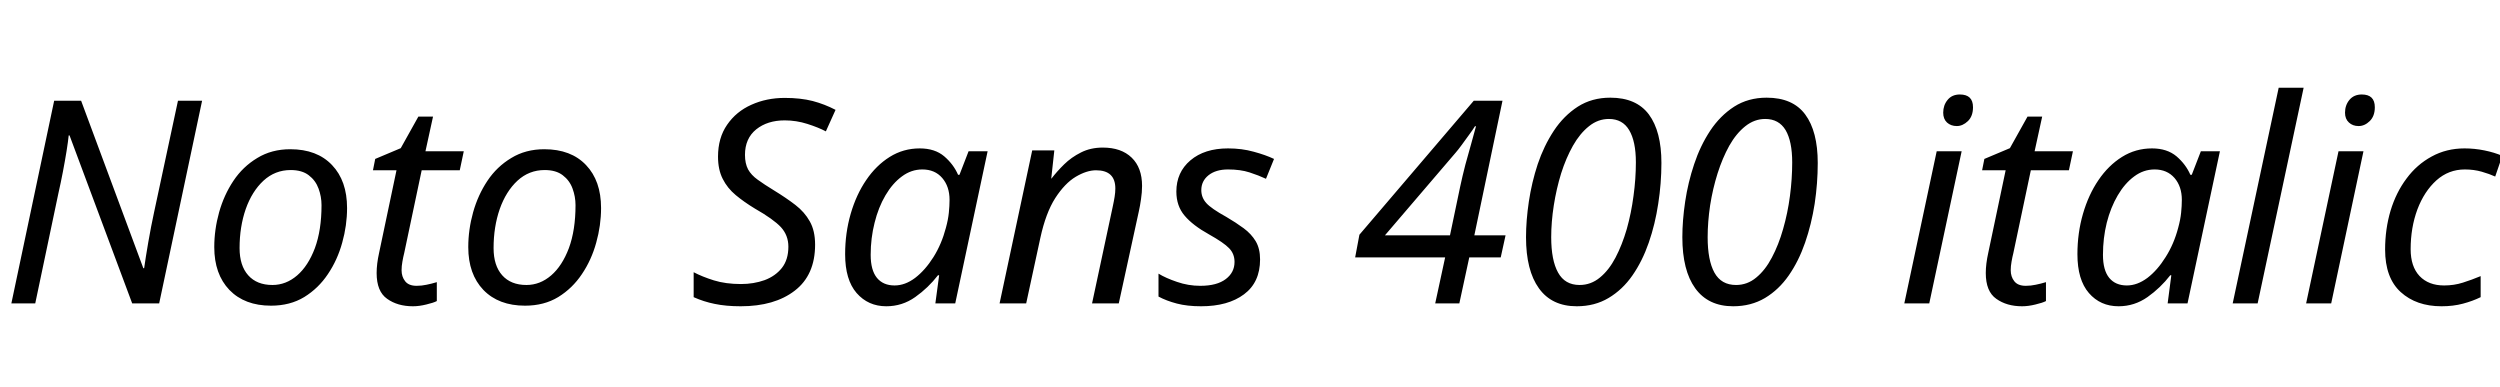 <svg xmlns="http://www.w3.org/2000/svg" xmlns:xlink="http://www.w3.org/1999/xlink" width="211.416" height="32.688"><path fill="black" d="M2.98 25.66L0.96 25.66L4.58 8.52L6.86 8.52L12.12 22.68L12.19 22.68Q12.31 21.82 12.54 20.48Q12.77 19.15 13.03 17.95L13.03 17.95L15.05 8.52L17.09 8.52L13.46 25.66L11.18 25.66L5.88 11.45L5.81 11.45Q5.76 11.95 5.63 12.77Q5.50 13.58 5.32 14.52Q5.14 15.46 4.94 16.34L4.94 16.34L2.98 25.66ZM22.92 25.85L22.92 25.85Q20.69 25.85 19.40 24.52Q18.12 23.18 18.12 20.90L18.12 20.90Q18.12 19.42 18.53 17.95Q18.94 16.49 19.74 15.29Q20.54 14.09 21.76 13.36Q22.97 12.62 24.55 12.62L24.55 12.62Q26.81 12.62 28.08 13.96Q29.35 15.29 29.35 17.59L29.35 17.59Q29.35 19.06 28.94 20.52Q28.54 21.98 27.73 23.18Q26.93 24.38 25.73 25.12Q24.53 25.85 22.92 25.85ZM23.04 24.10L23.04 24.10Q24.19 24.10 25.13 23.29Q26.06 22.49 26.63 20.98Q27.19 19.46 27.19 17.35L27.19 17.35Q27.19 16.63 26.94 15.95Q26.69 15.26 26.11 14.82Q25.54 14.38 24.58 14.38L24.58 14.38Q23.26 14.38 22.28 15.28Q21.31 16.18 20.78 17.68Q20.26 19.18 20.26 20.98L20.26 20.98Q20.26 22.46 20.99 23.28Q21.72 24.10 23.04 24.10ZM34.92 25.90L34.92 25.90Q33.62 25.90 32.74 25.27Q31.85 24.65 31.85 23.09L31.85 23.09Q31.85 22.32 32.06 21.38L32.06 21.38L33.53 14.40L31.54 14.40L31.73 13.44L33.89 12.53L35.38 9.86L36.62 9.86L35.98 12.79L39.22 12.79L38.88 14.40L35.66 14.40L34.18 21.41Q34.10 21.72 34.03 22.12Q33.96 22.51 33.96 22.85L33.96 22.85Q33.96 23.40 34.26 23.78Q34.56 24.17 35.23 24.17L35.23 24.17Q35.66 24.17 36.07 24.08Q36.48 24 36.94 23.86L36.94 23.86L36.94 25.46Q36.65 25.61 36.05 25.75Q35.45 25.90 34.92 25.90ZM44.40 25.85L44.40 25.85Q42.17 25.85 40.88 24.52Q39.60 23.18 39.60 20.90L39.60 20.90Q39.60 19.42 40.01 17.95Q40.42 16.49 41.22 15.29Q42.02 14.09 43.24 13.36Q44.45 12.62 46.03 12.62L46.03 12.62Q48.29 12.62 49.56 13.96Q50.83 15.29 50.83 17.59L50.83 17.59Q50.83 19.06 50.42 20.52Q50.02 21.98 49.21 23.18Q48.41 24.38 47.21 25.12Q46.01 25.85 44.40 25.85ZM44.52 24.10L44.52 24.10Q45.67 24.10 46.61 23.29Q47.54 22.49 48.11 20.98Q48.67 19.46 48.67 17.35L48.67 17.35Q48.67 16.63 48.42 15.95Q48.17 15.26 47.59 14.82Q47.02 14.38 46.06 14.38L46.06 14.38Q44.74 14.38 43.76 15.28Q42.79 16.18 42.26 17.68Q41.74 19.18 41.74 20.98L41.74 20.98Q41.74 22.46 42.47 23.28Q43.20 24.10 44.52 24.10ZM62.64 25.90L62.64 25.90Q61.39 25.90 60.44 25.70Q59.50 25.51 58.66 25.13L58.66 25.13L58.66 23.02Q59.38 23.40 60.37 23.71Q61.37 24.02 62.66 24.02L62.66 24.02Q63.74 24.02 64.66 23.69Q65.57 23.35 66.12 22.66Q66.67 21.96 66.67 20.86L66.67 20.86Q66.67 19.90 66.04 19.21Q65.40 18.53 63.84 17.64L63.84 17.64Q62.93 17.09 62.22 16.50Q61.51 15.91 61.12 15.13Q60.72 14.35 60.72 13.25L60.72 13.25Q60.72 11.66 61.49 10.55Q62.26 9.43 63.54 8.86Q64.82 8.28 66.36 8.28L66.36 8.28Q67.70 8.28 68.72 8.54Q69.74 8.81 70.66 9.29L70.66 9.29L69.84 11.11Q69.22 10.78 68.28 10.48Q67.34 10.18 66.36 10.18L66.36 10.18Q64.90 10.18 63.95 10.94Q63 11.71 63 13.10L63 13.10Q63 13.82 63.26 14.32Q63.53 14.81 64.08 15.20Q64.63 15.60 65.45 16.10L65.45 16.10Q66.48 16.73 67.26 17.33Q68.04 17.93 68.48 18.72Q68.93 19.51 68.93 20.69L68.93 20.69Q68.93 23.26 67.21 24.58Q65.50 25.90 62.64 25.90ZM74.95 25.90L74.95 25.90Q73.42 25.90 72.44 24.78Q71.47 23.66 71.47 21.50L71.47 21.50Q71.47 19.70 71.94 18.08Q72.41 16.46 73.25 15.23Q74.09 13.99 75.24 13.27Q76.39 12.55 77.78 12.55L77.78 12.55Q79.06 12.55 79.85 13.22Q80.64 13.90 81.02 14.78L81.02 14.78L81.14 14.78L81.91 12.79L83.52 12.79L80.78 25.66L79.10 25.66L79.42 23.28L79.32 23.28Q78.50 24.34 77.40 25.12Q76.30 25.90 74.95 25.90ZM75.65 24.14L75.65 24.14Q76.54 24.14 77.39 23.50Q78.24 22.85 78.94 21.74Q79.63 20.64 79.99 19.27L79.99 19.27Q80.18 18.58 80.24 17.99Q80.30 17.40 80.30 16.90L80.30 16.90Q80.30 15.77 79.68 15.05Q79.06 14.33 78 14.33L78 14.33Q77.06 14.33 76.27 14.92Q75.48 15.50 74.88 16.52Q74.28 17.54 73.96 18.84Q73.63 20.14 73.63 21.55L73.63 21.55Q73.63 22.85 74.16 23.50Q74.69 24.14 75.65 24.14ZM86.78 25.66L84.53 25.66L87.29 12.72L89.16 12.72L88.90 15.10L88.92 15.10Q89.38 14.50 89.99 13.90Q90.60 13.30 91.42 12.89Q92.23 12.48 93.26 12.48L93.26 12.48Q94.82 12.48 95.70 13.33Q96.58 14.18 96.58 15.72L96.58 15.72Q96.58 16.27 96.49 16.85Q96.41 17.42 96.31 17.86L96.31 17.86L94.61 25.66L92.35 25.66L94.08 17.57Q94.20 17.02 94.26 16.64Q94.32 16.27 94.32 15.94L94.32 15.94Q94.32 14.40 92.69 14.40L92.69 14.40Q91.90 14.40 90.97 14.95Q90.05 15.50 89.24 16.75Q88.44 18 87.98 20.11L87.98 20.11L86.78 25.66ZM101.57 25.90L101.57 25.90Q100.39 25.90 99.52 25.67Q98.64 25.44 97.97 25.08L97.97 25.08L97.97 23.14Q98.59 23.52 99.54 23.84Q100.49 24.17 101.50 24.17L101.50 24.17Q102.91 24.17 103.66 23.60Q104.40 23.04 104.40 22.15L104.40 22.15Q104.40 21.46 103.94 20.99Q103.49 20.52 102.24 19.82L102.24 19.82Q100.87 19.06 100.18 18.24Q99.48 17.42 99.48 16.20L99.48 16.20Q99.48 14.57 100.67 13.56Q101.86 12.55 103.85 12.55L103.85 12.55Q105.02 12.55 106.02 12.83Q107.02 13.10 107.74 13.44L107.74 13.44L107.06 15.12Q106.44 14.83 105.67 14.58Q104.90 14.33 103.85 14.33L103.85 14.33Q102.82 14.33 102.20 14.82Q101.59 15.31 101.59 16.08L101.59 16.08Q101.59 16.70 102.01 17.17Q102.43 17.64 103.70 18.34L103.70 18.34Q104.52 18.82 105.17 19.30Q105.82 19.78 106.19 20.40Q106.56 21.02 106.56 21.94L106.56 21.94Q106.56 23.88 105.20 24.89Q103.85 25.90 101.57 25.90ZM123.41 25.66L121.37 25.66L122.21 21.77L114.60 21.77L114.96 19.85L124.63 8.52L127.06 8.52L124.68 19.90L127.32 19.90L126.91 21.77L124.25 21.77L123.41 25.66ZM123.10 12.91L117.12 19.90L122.62 19.90L123.48 15.79Q123.67 14.90 123.92 13.93Q124.18 12.96 124.43 12.10Q124.68 11.23 124.82 10.68L124.82 10.68L124.73 10.68Q124.54 10.99 124.22 11.42Q123.91 11.86 123.61 12.26Q123.31 12.67 123.10 12.91L123.10 12.91ZM133.34 25.90L133.34 25.90Q131.23 25.90 130.14 24.38Q129.05 22.87 129.05 20.06L129.05 20.06Q129.05 18.65 129.29 17.04Q129.53 15.43 130.04 13.88Q130.56 12.34 131.40 11.06Q132.24 9.79 133.43 9.02Q134.62 8.26 136.18 8.26L136.18 8.26Q138.38 8.26 139.44 9.68Q140.50 11.11 140.50 13.78L140.50 13.78Q140.50 15.50 140.23 17.23Q139.97 18.96 139.43 20.52Q138.89 22.08 138.05 23.29Q137.21 24.50 136.03 25.20Q134.86 25.90 133.34 25.90ZM133.58 24.10L133.58 24.10Q134.54 24.10 135.30 23.47Q136.06 22.85 136.62 21.78Q137.18 20.71 137.57 19.37Q137.95 18.02 138.14 16.57Q138.34 15.12 138.34 13.73L138.34 13.73Q138.34 11.95 137.77 11.00Q137.21 10.06 136.06 10.06L136.06 10.06Q135.14 10.06 134.38 10.67Q133.61 11.28 133.02 12.32Q132.43 13.37 132.02 14.66Q131.62 15.96 131.40 17.36Q131.18 18.77 131.18 20.06L131.18 20.06Q131.18 22.01 131.76 23.05Q132.34 24.10 133.58 24.10ZM146.57 25.90L146.57 25.90Q144.46 25.90 143.36 24.38Q142.27 22.87 142.27 20.06L142.27 20.06Q142.27 18.65 142.51 17.04Q142.75 15.43 143.27 13.88Q143.78 12.34 144.62 11.06Q145.46 9.79 146.65 9.02Q147.84 8.26 149.40 8.26L149.40 8.26Q151.61 8.26 152.66 9.68Q153.72 11.11 153.72 13.78L153.72 13.78Q153.72 15.50 153.46 17.23Q153.19 18.96 152.65 20.52Q152.11 22.08 151.27 23.29Q150.43 24.50 149.26 25.20Q148.08 25.90 146.57 25.90ZM146.81 24.10L146.81 24.10Q147.77 24.10 148.52 23.47Q149.28 22.85 149.84 21.78Q150.41 20.71 150.79 19.37Q151.18 18.02 151.37 16.57Q151.56 15.12 151.56 13.73L151.56 13.73Q151.56 11.95 151.00 11.00Q150.43 10.06 149.28 10.06L149.28 10.06Q148.37 10.06 147.60 10.67Q146.83 11.28 146.24 12.32Q145.66 13.37 145.25 14.66Q144.84 15.96 144.62 17.36Q144.41 18.77 144.41 20.06L144.41 20.06Q144.41 22.01 144.98 23.05Q145.56 24.10 146.81 24.10ZM165.48 10.66L165.48 10.66Q164.98 10.66 164.65 10.36Q164.33 10.06 164.33 9.53L164.33 9.53Q164.33 8.90 164.70 8.45Q165.07 7.99 165.74 7.99L165.74 7.99Q166.85 7.99 166.85 9.07L166.85 9.07Q166.85 9.82 166.42 10.24Q165.98 10.66 165.48 10.66ZM163.15 25.66L161.04 25.66L163.78 12.79L165.89 12.79L163.15 25.66ZM171 25.90L171 25.90Q169.70 25.90 168.82 25.27Q167.93 24.65 167.93 23.09L167.93 23.09Q167.93 22.32 168.14 21.38L168.14 21.38L169.61 14.40L167.62 14.40L167.81 13.44L169.97 12.53L171.46 9.86L172.70 9.86L172.06 12.79L175.30 12.79L174.96 14.40L171.74 14.40L170.26 21.41Q170.18 21.72 170.11 22.12Q170.04 22.51 170.04 22.85L170.04 22.85Q170.04 23.40 170.34 23.78Q170.64 24.17 171.31 24.17L171.31 24.17Q171.74 24.17 172.15 24.08Q172.56 24 173.02 23.86L173.02 23.86L173.02 25.46Q172.73 25.61 172.13 25.75Q171.53 25.90 171 25.90ZM179.16 25.90L179.16 25.90Q177.62 25.90 176.65 24.78Q175.68 23.66 175.68 21.50L175.68 21.50Q175.68 19.70 176.15 18.08Q176.62 16.46 177.46 15.23Q178.30 13.99 179.45 13.27Q180.60 12.55 181.99 12.55L181.99 12.55Q183.26 12.55 184.06 13.22Q184.85 13.90 185.23 14.78L185.23 14.78L185.35 14.78L186.12 12.79L187.73 12.79L184.99 25.66L183.31 25.66L183.62 23.28L183.53 23.28Q182.71 24.34 181.61 25.12Q180.50 25.90 179.16 25.90ZM179.86 24.14L179.86 24.14Q180.74 24.14 181.60 23.50Q182.45 22.85 183.14 21.74Q183.84 20.64 184.20 19.27L184.20 19.27Q184.39 18.58 184.45 17.99Q184.51 17.40 184.51 16.90L184.51 16.90Q184.51 15.77 183.89 15.05Q183.26 14.33 182.21 14.33L182.21 14.33Q181.27 14.33 180.48 14.92Q179.69 15.50 179.09 16.52Q178.49 17.54 178.16 18.84Q177.84 20.14 177.84 21.55L177.84 21.55Q177.84 22.85 178.37 23.50Q178.90 24.14 179.86 24.14ZM190.92 25.66L188.81 25.66L192.70 7.42L194.81 7.42L190.92 25.66ZM199.46 10.66L199.46 10.66Q198.96 10.66 198.64 10.36Q198.31 10.06 198.31 9.53L198.31 9.53Q198.31 8.90 198.68 8.45Q199.06 7.99 199.73 7.99L199.73 7.99Q200.83 7.99 200.83 9.07L200.83 9.07Q200.83 9.82 200.40 10.24Q199.97 10.66 199.46 10.66ZM197.14 25.66L195.02 25.66L197.76 12.79L199.87 12.79L197.14 25.66ZM206.47 25.90L206.47 25.90Q204.34 25.90 203.02 24.70Q201.70 23.50 201.70 21.10L201.70 21.10Q201.70 19.37 202.16 17.82Q202.63 16.27 203.51 15.10Q204.38 13.92 205.63 13.24Q206.88 12.55 208.42 12.55L208.42 12.55Q209.26 12.55 210.10 12.72Q210.94 12.89 211.61 13.18L211.61 13.18L211.01 14.93Q210.53 14.71 209.87 14.52Q209.21 14.33 208.44 14.33L208.44 14.33Q207.07 14.33 206.04 15.25Q205.01 16.18 204.43 17.71Q203.86 19.25 203.86 21.07L203.86 21.07Q203.86 22.54 204.61 23.34Q205.37 24.14 206.69 24.14L206.69 24.14Q207.53 24.14 208.28 23.90Q209.04 23.66 209.78 23.35L209.78 23.35L209.78 25.13Q209.11 25.46 208.28 25.68Q207.46 25.90 206.47 25.90Z"/></svg>